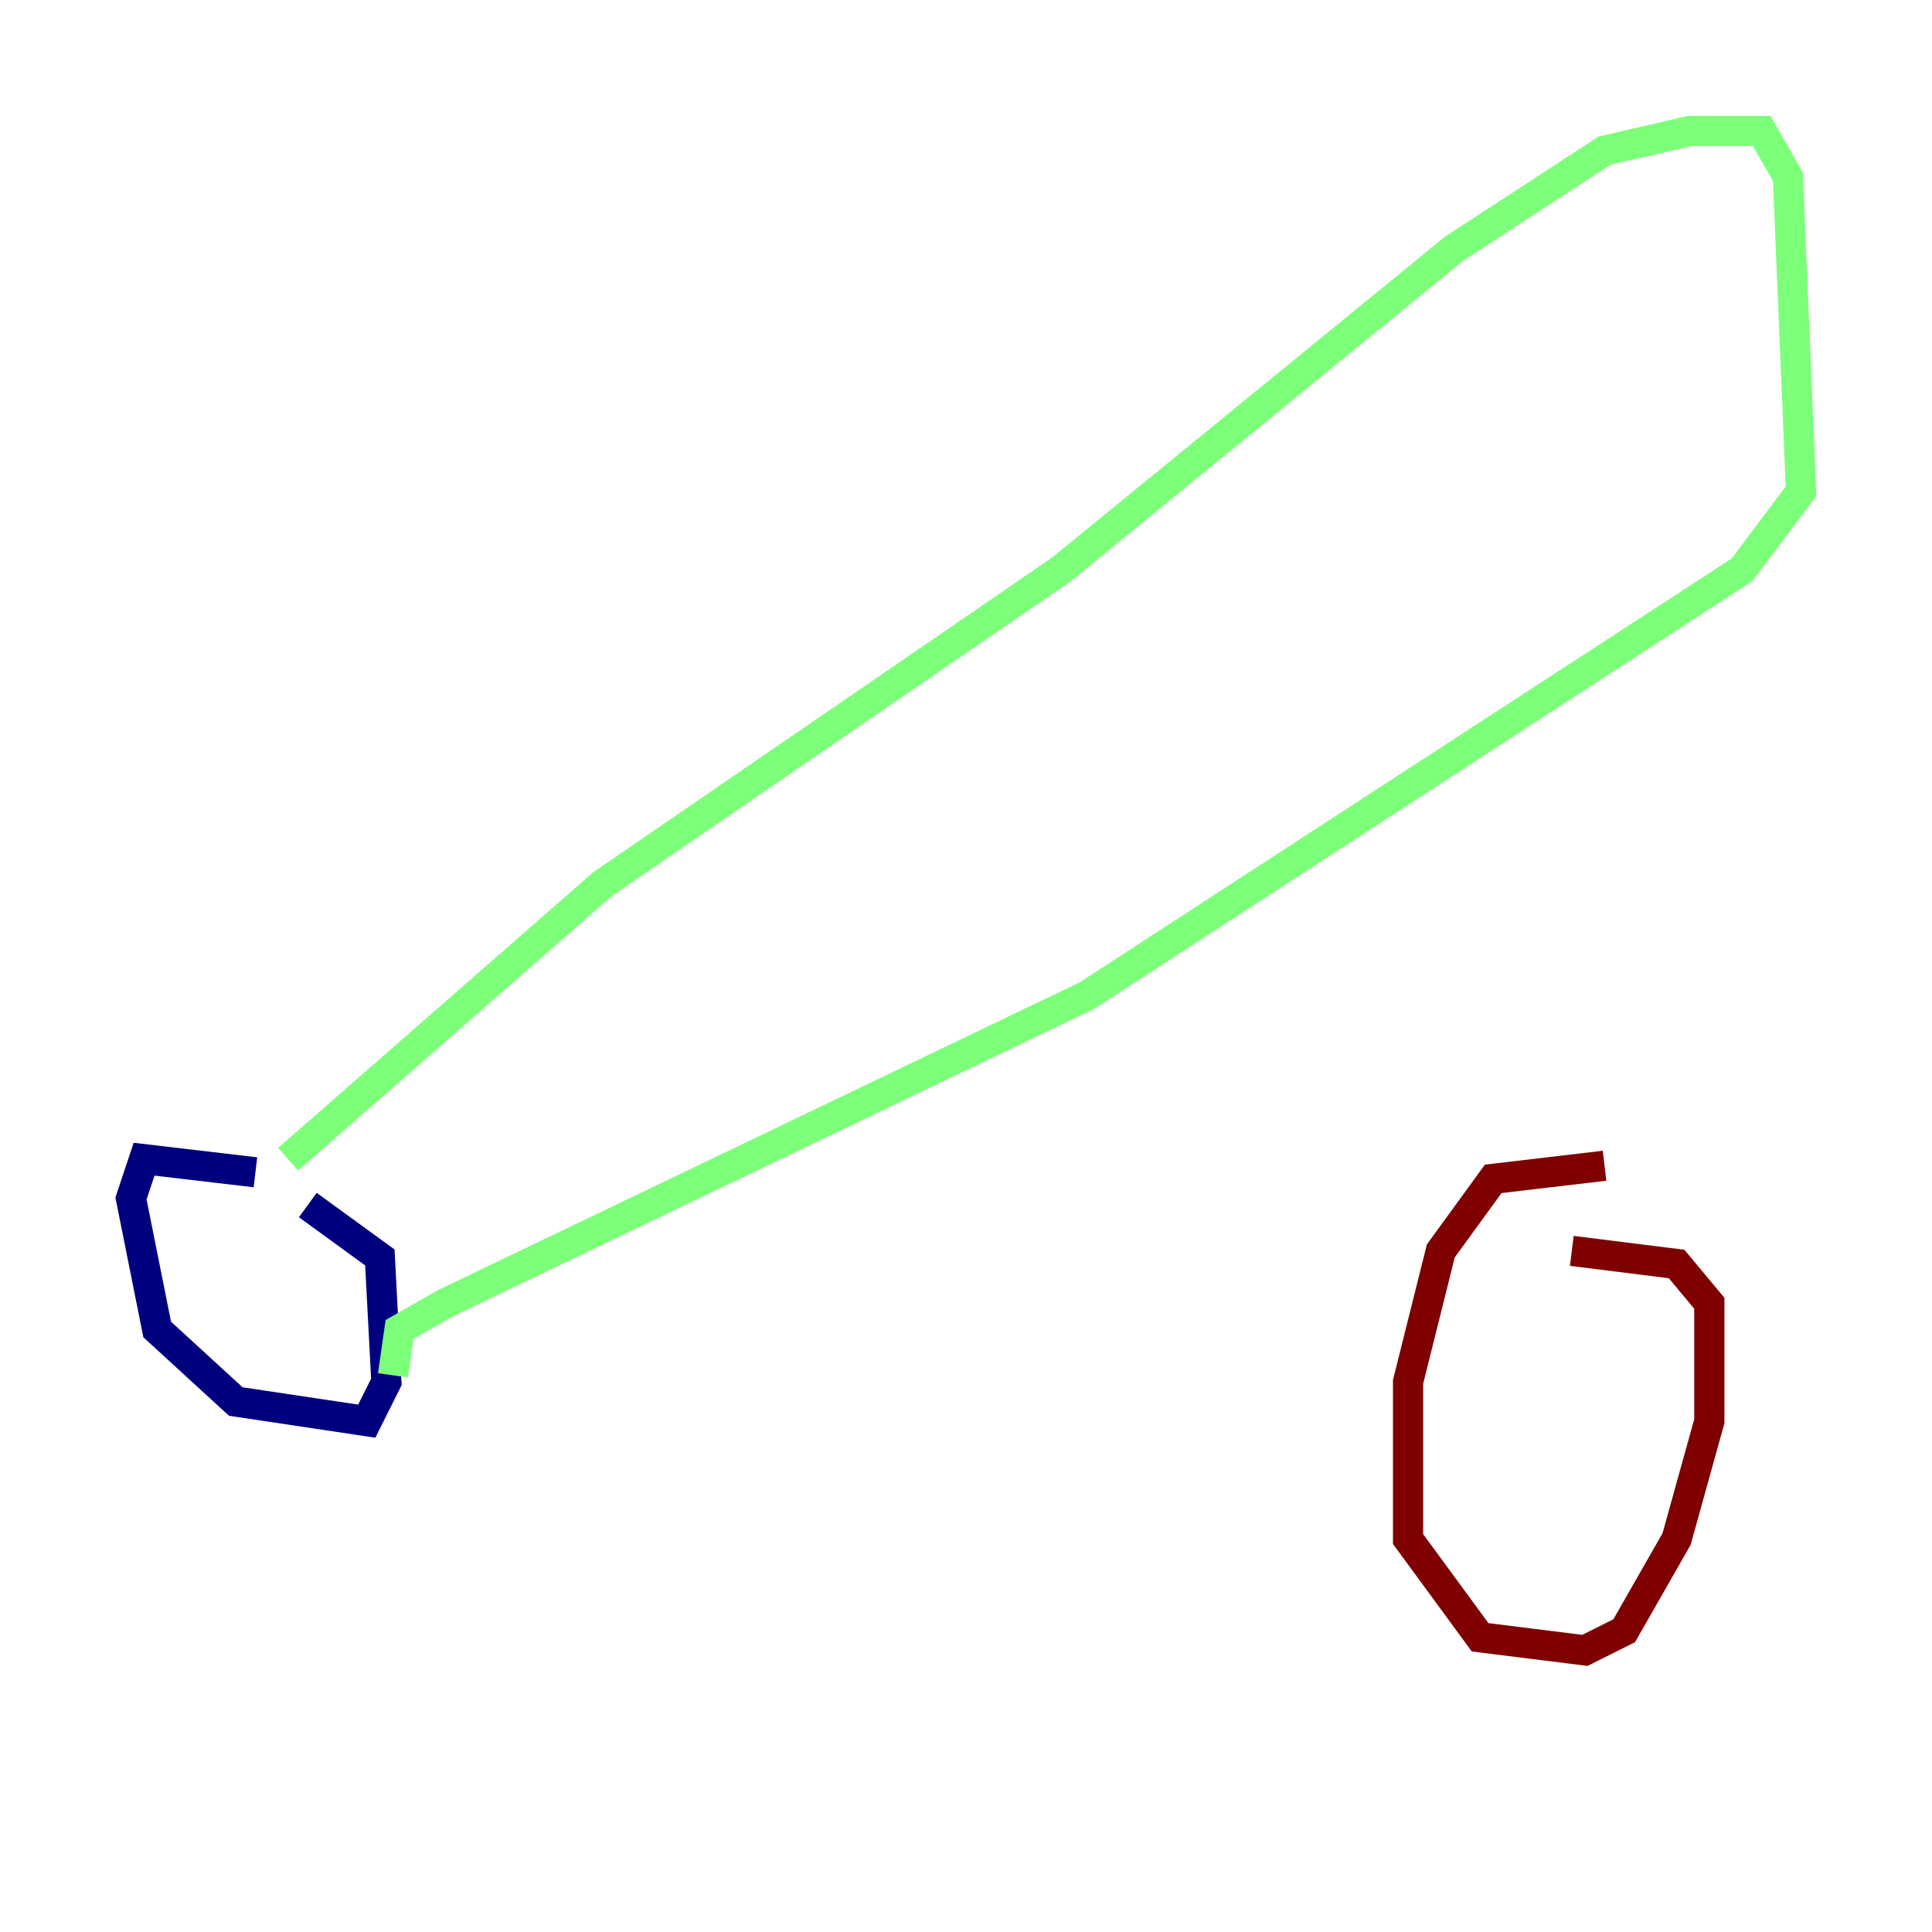 <?xml version="1.0" encoding="utf-8" ?>
<svg baseProfile="tiny" height="128" version="1.2" viewBox="0,0,128,128" width="128" xmlns="http://www.w3.org/2000/svg" xmlns:ev="http://www.w3.org/2001/xml-events" xmlns:xlink="http://www.w3.org/1999/xlink"><defs /><polyline fill="none" points="16.922,77.668 9.546,76.8 8.678,79.403 10.414,88.081 15.62,92.854 24.298,94.156 25.6,91.552 25.166,83.308 20.393,79.837" stroke="#00007f" stroke-width="2" /><polyline fill="none" points="19.091,76.8 39.919,58.576 70.291,37.749 96.325,16.488 106.305,9.98 111.946,8.678 116.719,8.678 118.454,11.715 119.322,32.542 115.417,37.749 72.027,65.953 29.505,86.346 26.468,88.081 26.034,91.119" stroke="#7cff79" stroke-width="2" /><polyline fill="none" points="106.305,77.234 98.929,78.102 95.458,82.875 93.288,91.552 93.288,101.966 98.061,108.475 105.003,109.342 107.607,108.041 111.078,101.966 113.248,94.156 113.248,86.346 111.078,83.742 104.136,82.875" stroke="#7f0000" stroke-width="2" /></svg>